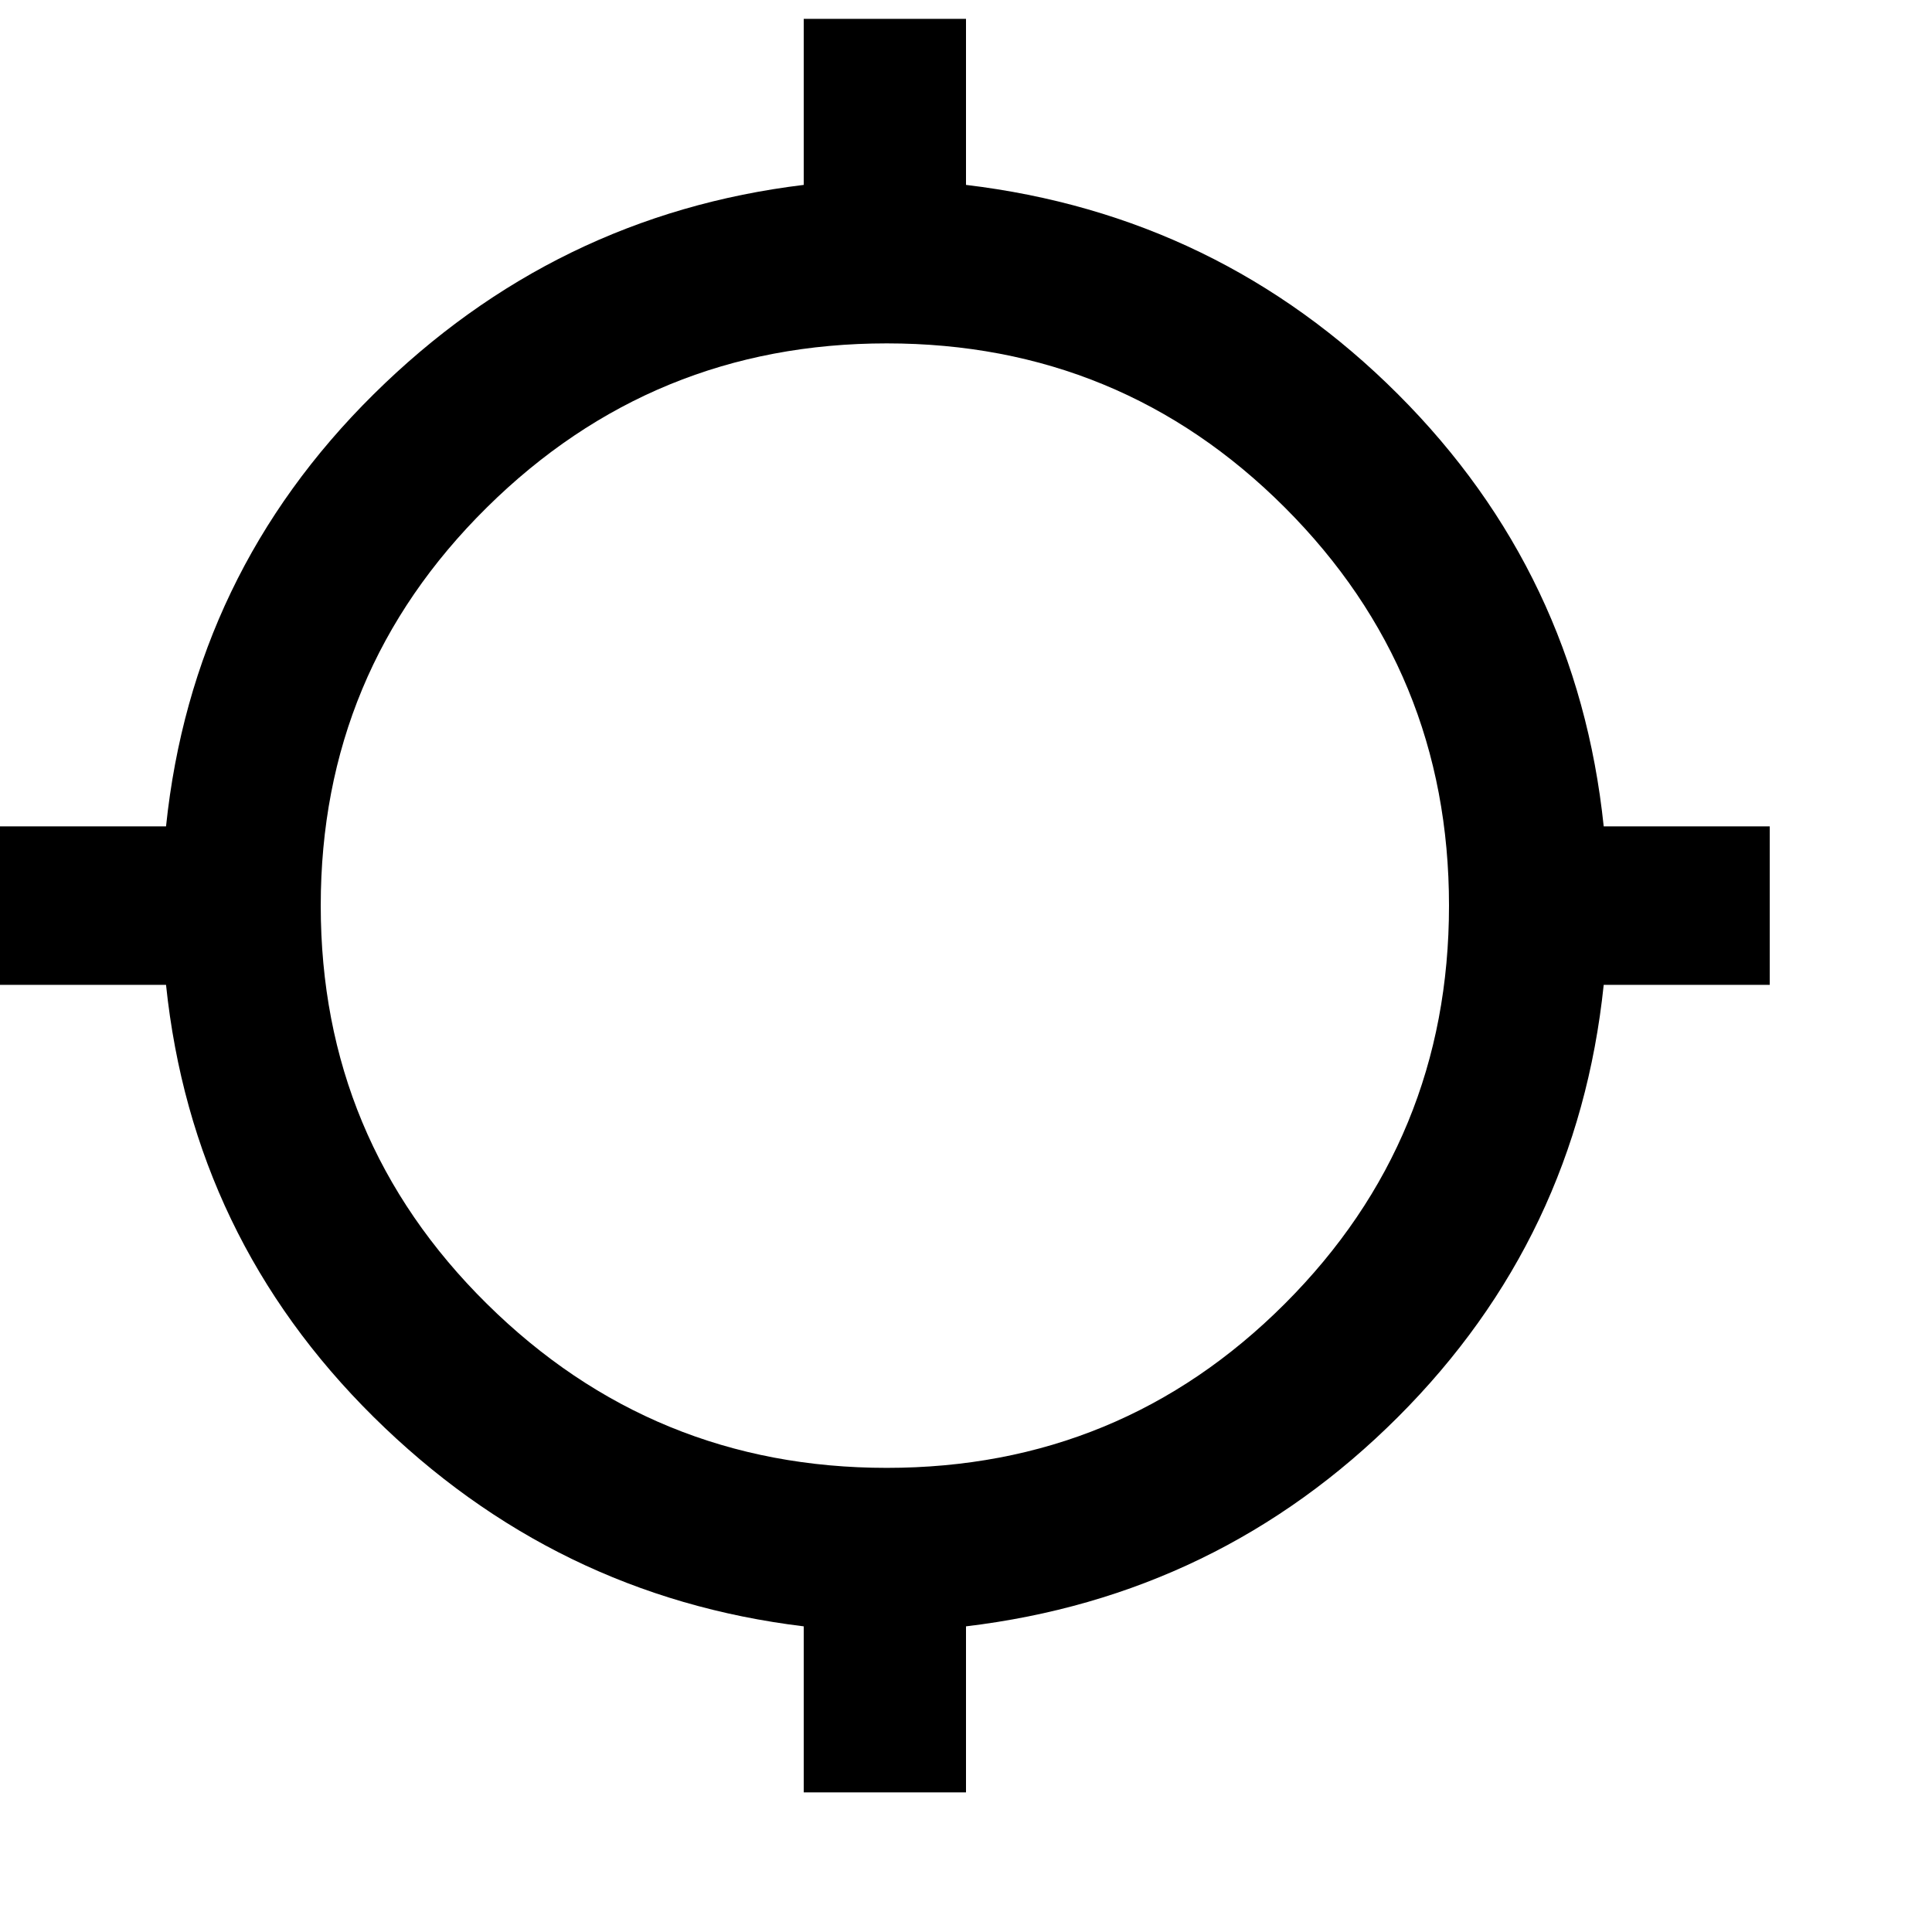 <svg xmlns="http://www.w3.org/2000/svg" version="1.1" viewBox="0 0 512 512" fill="currentColor"><path fill="currentColor" d="M425 219h44v42h-44q-7 67-54.5 114.5T256 431v44h-43v-44q-66-8-114-55.5T44 261H0v-42h44q7-67 55-114.5T213 49V5h43v44q67 8 114.5 55.5T425 219M235 389q62 0 105.5-43.5T384 240t-43.5-105.5T235 91t-106 43.5T85 240t44 105.5T235 389"/></svg>